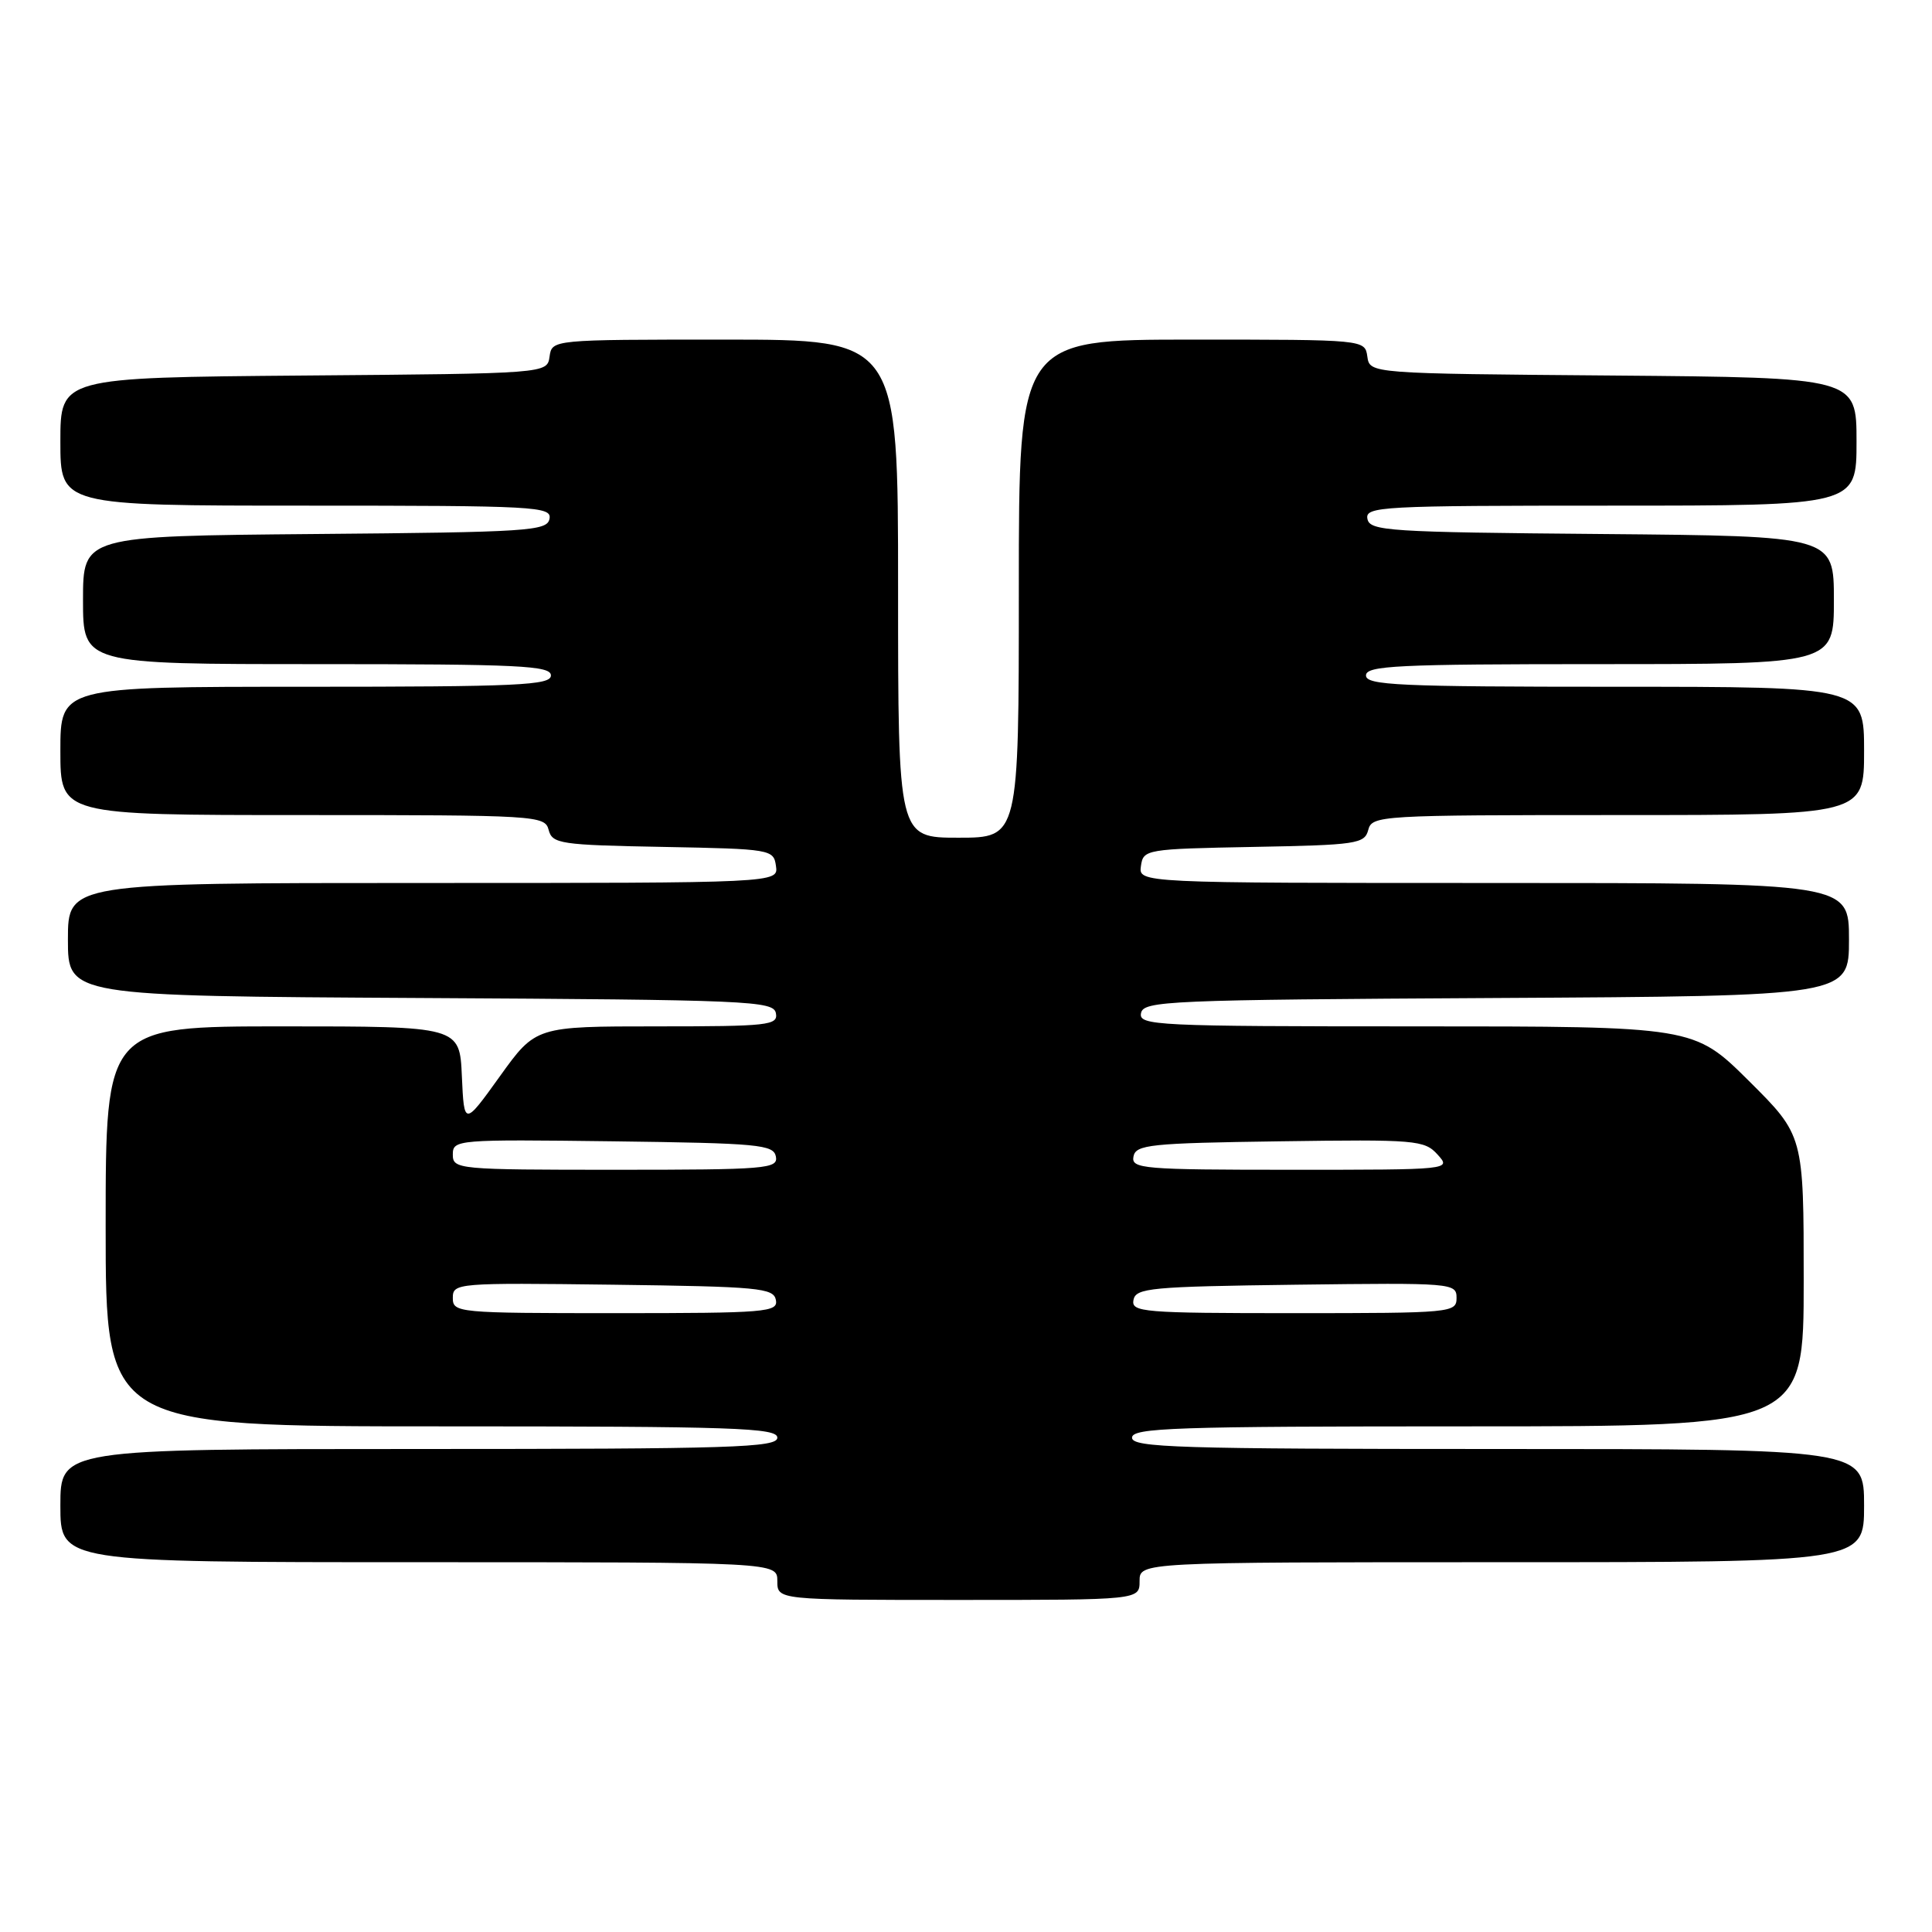 <?xml version="1.0" encoding="UTF-8" standalone="no"?>
<!DOCTYPE svg PUBLIC "-//W3C//DTD SVG 1.1//EN" "http://www.w3.org/Graphics/SVG/1.1/DTD/svg11.dtd" >
<svg xmlns="http://www.w3.org/2000/svg" xmlns:xlink="http://www.w3.org/1999/xlink" version="1.1" viewBox="0 0 256 256">
 <g >
 <path fill="currentColor"
d=" M 151.00 209.50 C 151.00 207.00 151.00 207.00 199.00 207.00 C 247.00 207.00 247.00 207.00 247.00 199.50 C 247.00 192.00 247.00 192.00 198.50 192.00 C 156.06 192.00 150.00 191.81 150.00 190.50 C 150.00 189.19 155.61 189.00 194.50 189.00 C 239.00 189.00 239.00 189.00 239.00 169.72 C 239.00 150.45 239.00 150.45 231.73 143.22 C 224.45 136.00 224.45 136.00 187.65 136.00 C 153.14 136.00 150.87 135.89 151.19 134.25 C 151.50 132.62 154.67 132.48 198.26 132.24 C 245.00 131.98 245.00 131.98 245.00 124.49 C 245.00 117.00 245.00 117.00 197.93 117.00 C 150.86 117.00 150.86 117.00 151.18 114.75 C 151.49 112.55 151.81 112.49 166.14 112.22 C 179.75 111.97 180.82 111.81 181.30 109.97 C 181.80 108.06 182.80 108.00 214.41 108.00 C 247.00 108.00 247.00 108.00 247.00 99.50 C 247.00 91.00 247.00 91.00 214.00 91.00 C 185.33 91.00 181.00 90.80 181.00 89.50 C 181.00 88.20 185.11 88.00 212.00 88.00 C 243.00 88.00 243.00 88.00 243.00 79.51 C 243.00 71.03 243.00 71.03 212.26 70.76 C 183.91 70.52 181.50 70.36 181.19 68.75 C 180.87 67.11 182.94 67.00 213.43 67.00 C 246.00 67.00 246.00 67.00 246.00 58.51 C 246.00 50.03 246.00 50.03 213.75 49.76 C 181.50 49.50 181.50 49.50 181.18 47.25 C 180.86 45.00 180.86 45.00 157.93 45.00 C 135.00 45.00 135.00 45.00 135.00 78.00 C 135.00 111.00 135.00 111.00 127.00 111.00 C 119.00 111.00 119.00 111.00 119.00 78.00 C 119.00 45.00 119.00 45.00 96.07 45.00 C 73.14 45.00 73.14 45.00 72.82 47.25 C 72.50 49.50 72.50 49.50 40.25 49.76 C 8.00 50.03 8.00 50.03 8.00 58.51 C 8.00 67.00 8.00 67.00 40.57 67.00 C 71.06 67.00 73.13 67.11 72.81 68.75 C 72.50 70.36 70.09 70.52 41.74 70.76 C 11.00 71.03 11.00 71.03 11.00 79.51 C 11.00 88.00 11.00 88.00 42.00 88.00 C 68.89 88.00 73.00 88.20 73.00 89.50 C 73.00 90.80 68.72 91.00 40.50 91.00 C 8.00 91.00 8.00 91.00 8.00 99.50 C 8.00 108.00 8.00 108.00 40.09 108.00 C 71.20 108.00 72.20 108.06 72.70 109.97 C 73.18 111.81 74.25 111.97 87.86 112.22 C 102.19 112.49 102.51 112.55 102.82 114.75 C 103.14 117.00 103.14 117.00 56.07 117.00 C 9.00 117.00 9.00 117.00 9.00 124.49 C 9.00 131.98 9.00 131.98 55.74 132.24 C 99.33 132.48 102.50 132.62 102.81 134.25 C 103.12 135.86 101.84 136.00 87.07 136.00 C 70.99 136.00 70.99 136.00 66.24 142.61 C 61.50 149.21 61.50 149.21 61.20 142.61 C 60.91 136.00 60.91 136.00 37.45 136.00 C 14.00 136.00 14.00 136.00 14.00 162.50 C 14.00 189.00 14.00 189.00 58.50 189.00 C 97.39 189.00 103.00 189.19 103.00 190.50 C 103.00 191.81 97.06 192.00 55.50 192.00 C 8.00 192.00 8.00 192.00 8.00 199.50 C 8.00 207.00 8.00 207.00 55.50 207.00 C 103.00 207.00 103.00 207.00 103.00 209.50 C 103.00 212.00 103.00 212.00 127.00 212.00 C 151.00 212.00 151.00 212.00 151.00 209.50 Z  M 60.00 171.98 C 60.00 170.01 60.51 169.97 81.24 170.23 C 100.54 170.48 102.50 170.66 102.81 172.25 C 103.12 173.87 101.58 174.00 81.57 174.00 C 60.60 174.00 60.00 173.94 60.00 171.98 Z  M 150.19 172.25 C 150.50 170.66 152.46 170.48 171.76 170.23 C 192.49 169.97 193.00 170.01 193.00 171.98 C 193.00 173.94 192.40 174.00 171.43 174.00 C 151.42 174.00 149.88 173.87 150.19 172.25 Z  M 60.00 152.98 C 60.00 151.01 60.51 150.97 81.24 151.23 C 100.54 151.48 102.50 151.66 102.81 153.25 C 103.12 154.87 101.58 155.00 81.57 155.00 C 60.60 155.00 60.00 154.94 60.00 152.98 Z  M 150.19 153.25 C 150.49 151.67 152.35 151.47 169.59 151.23 C 187.63 150.97 188.75 151.07 190.48 152.98 C 192.31 155.00 192.31 155.00 171.08 155.00 C 151.40 155.00 149.88 154.87 150.19 153.25 Z "/>
</g>
</svg>